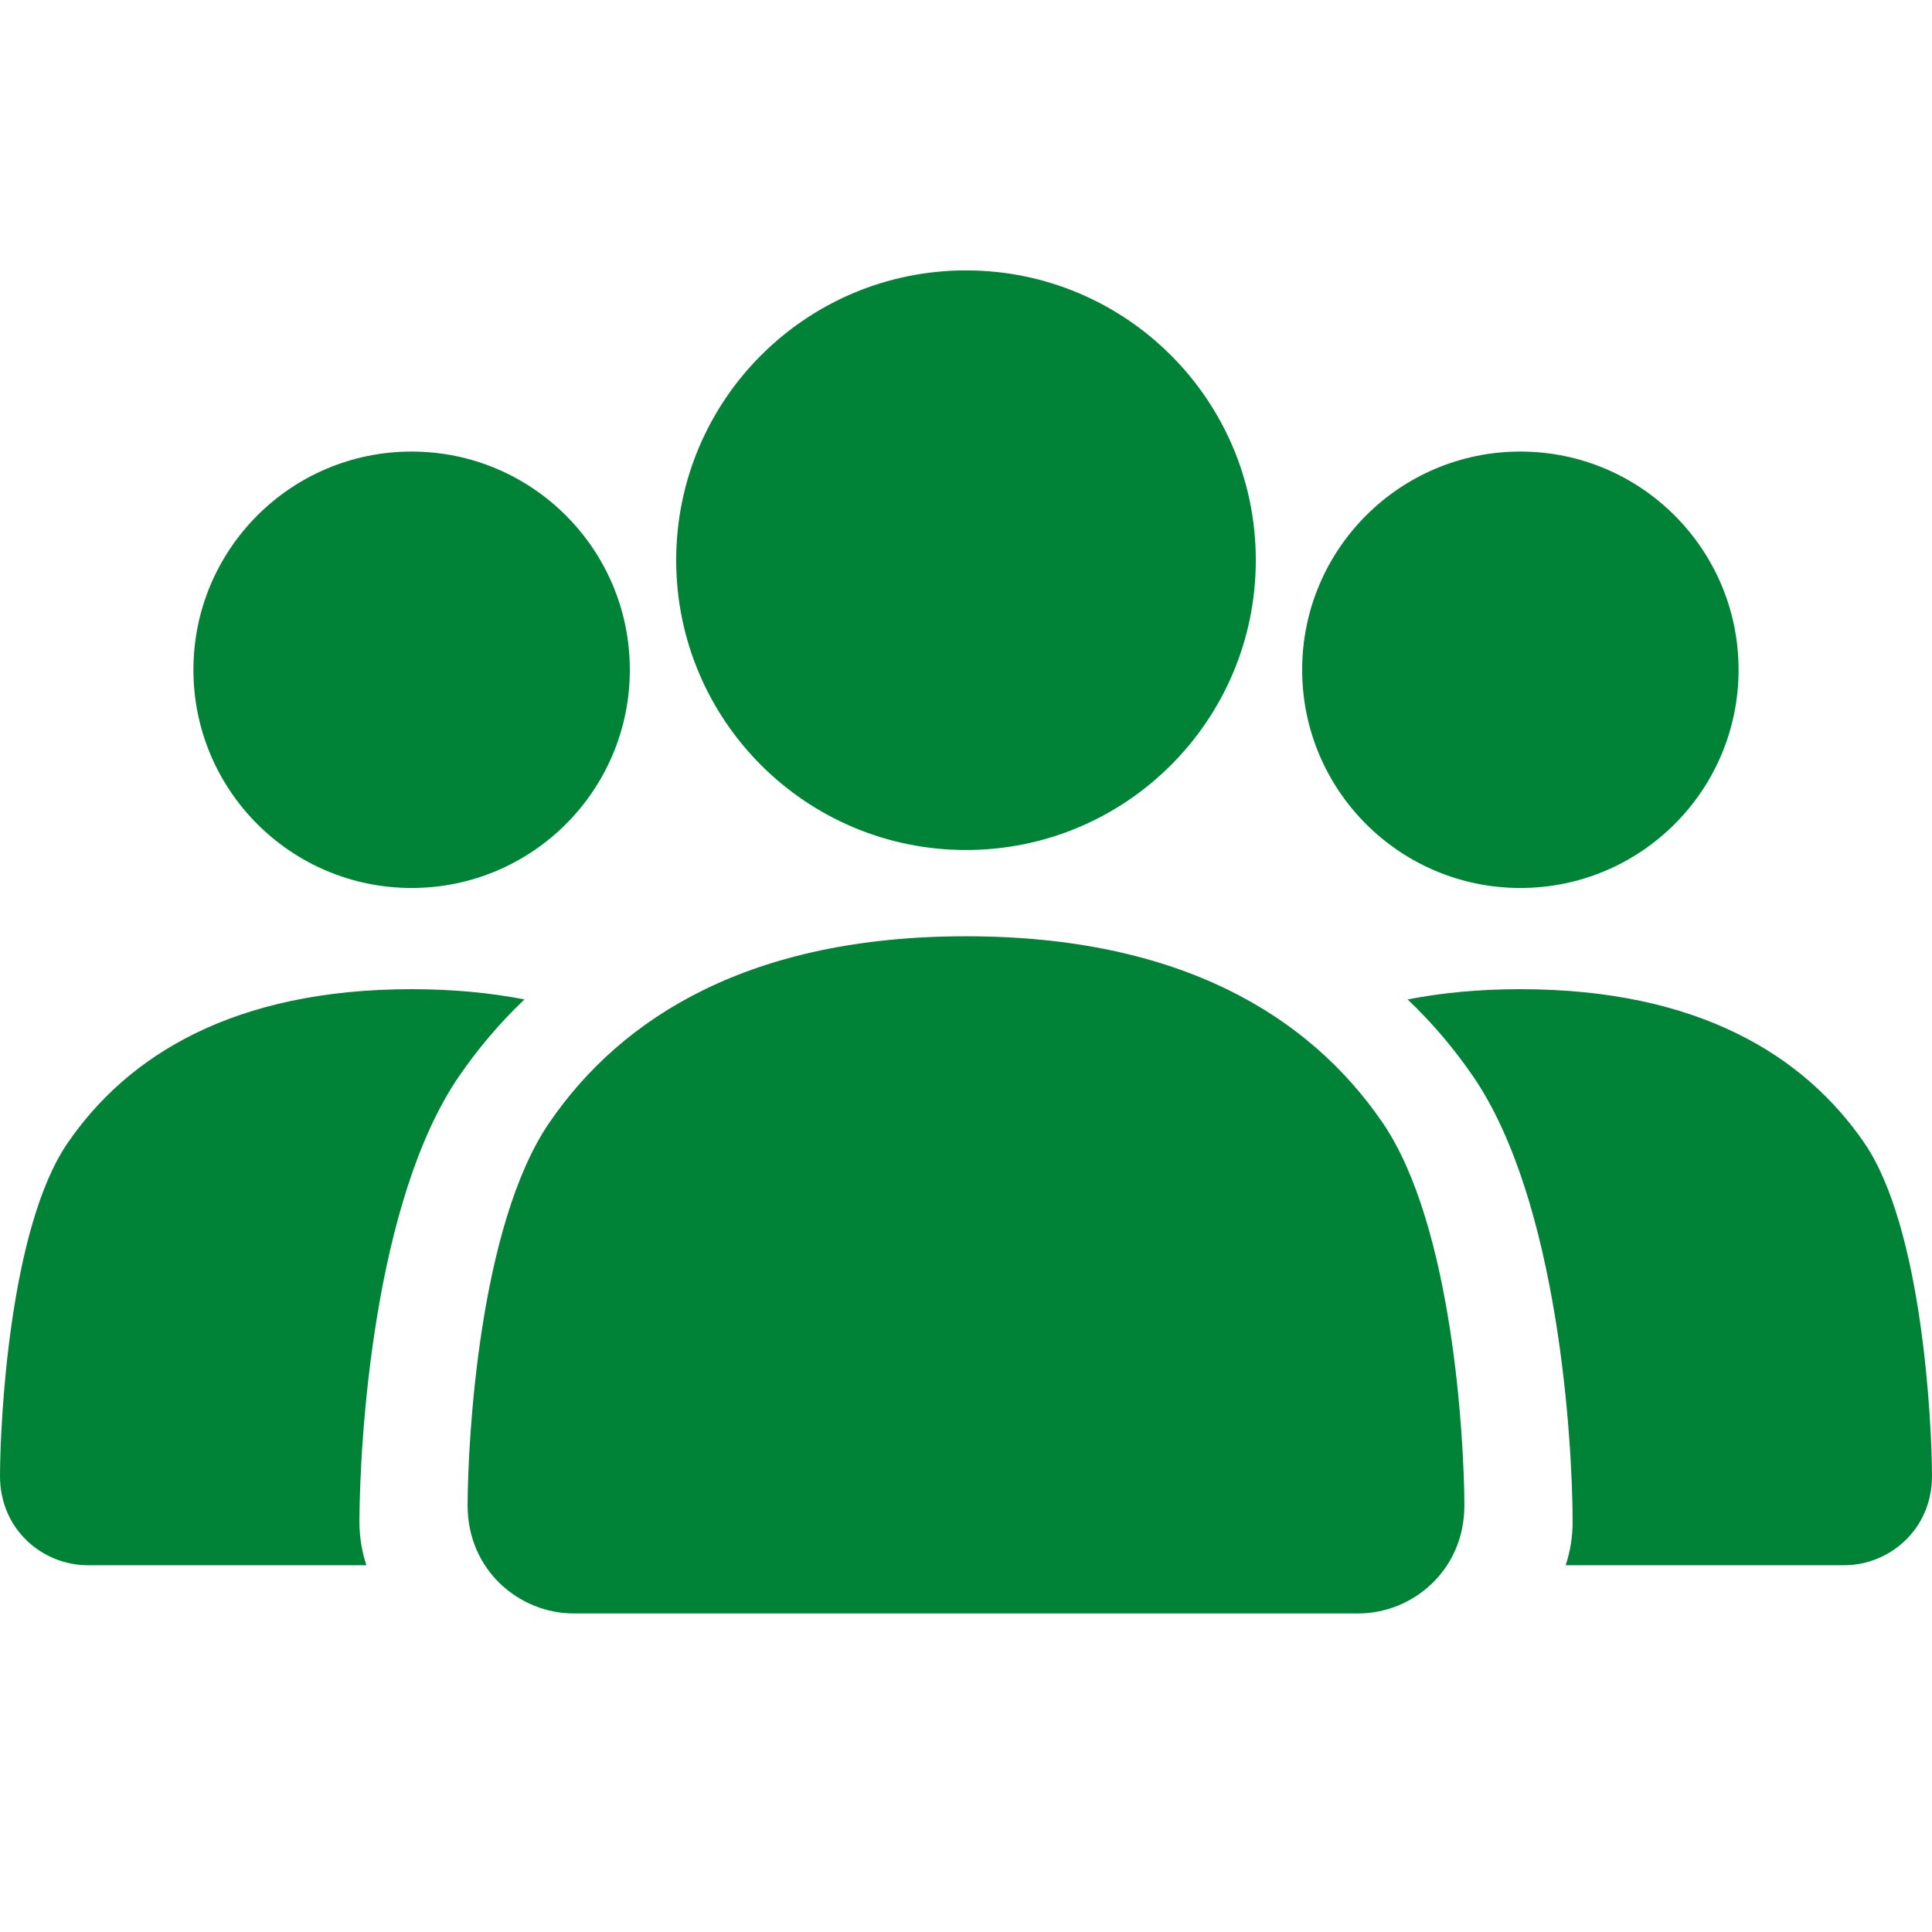 <svg width="26" height="26" viewBox="0 0 26 26" fill="none" xmlns="http://www.w3.org/2000/svg">
<path d="M13 11.439C15.154 11.439 16.9 9.693 16.9 7.539C16.9 5.385 15.154 3.639 13 3.639C10.846 3.639 9.1 5.385 9.1 7.539C9.1 9.693 10.846 11.439 13 11.439Z" fill="#008237"/>
<path d="M8.476 9.014C8.476 10.636 7.161 11.95 5.539 11.95C3.917 11.95 2.603 10.636 2.603 9.014C2.603 7.392 3.917 6.077 5.539 6.077C7.161 6.077 8.476 7.392 8.476 9.014Z" fill="#008237"/>
<path d="M13 12.6C10.107 12.6 8.373 13.677 7.393 15.108C6.446 16.492 6.296 19.377 6.293 20.254C6.29 21.137 6.995 21.713 7.719 21.713H18.281C19.004 21.713 19.71 21.137 19.707 20.254C19.704 19.377 19.553 16.492 18.606 15.108C17.627 13.677 15.892 12.6 13 12.6Z" fill="#008237"/>
<path d="M7.058 13.45C6.72 13.771 6.428 14.119 6.176 14.486C5.024 16.17 4.841 19.4 4.837 20.468C4.836 20.682 4.87 20.882 4.931 21.064H1.178C0.58 21.064 -0.002 20.589 8.01589e-06 19.86C0.002 19.135 0.127 16.526 0.909 15.384C1.718 14.202 3.15 13.312 5.539 13.312C6.096 13.312 6.601 13.361 7.058 13.45Z" fill="#008237"/>
<path d="M21.07 21.064C21.131 20.882 21.165 20.682 21.164 20.468C21.161 19.4 20.977 16.17 19.825 14.486C19.573 14.119 19.281 13.771 18.943 13.45C19.4 13.361 19.904 13.312 20.46 13.312C22.849 13.312 24.282 14.202 25.091 15.384C25.872 16.526 25.997 19.135 26 19.86C26.002 20.589 25.419 21.064 24.822 21.064H21.07Z" fill="#008237"/>
<path d="M23.397 9.014C23.397 10.636 22.082 11.95 20.46 11.95C18.839 11.95 17.524 10.636 17.524 9.014C17.524 7.392 18.839 6.077 20.46 6.077C22.082 6.077 23.397 7.392 23.397 9.014Z" fill="#008237"/>
</svg>

